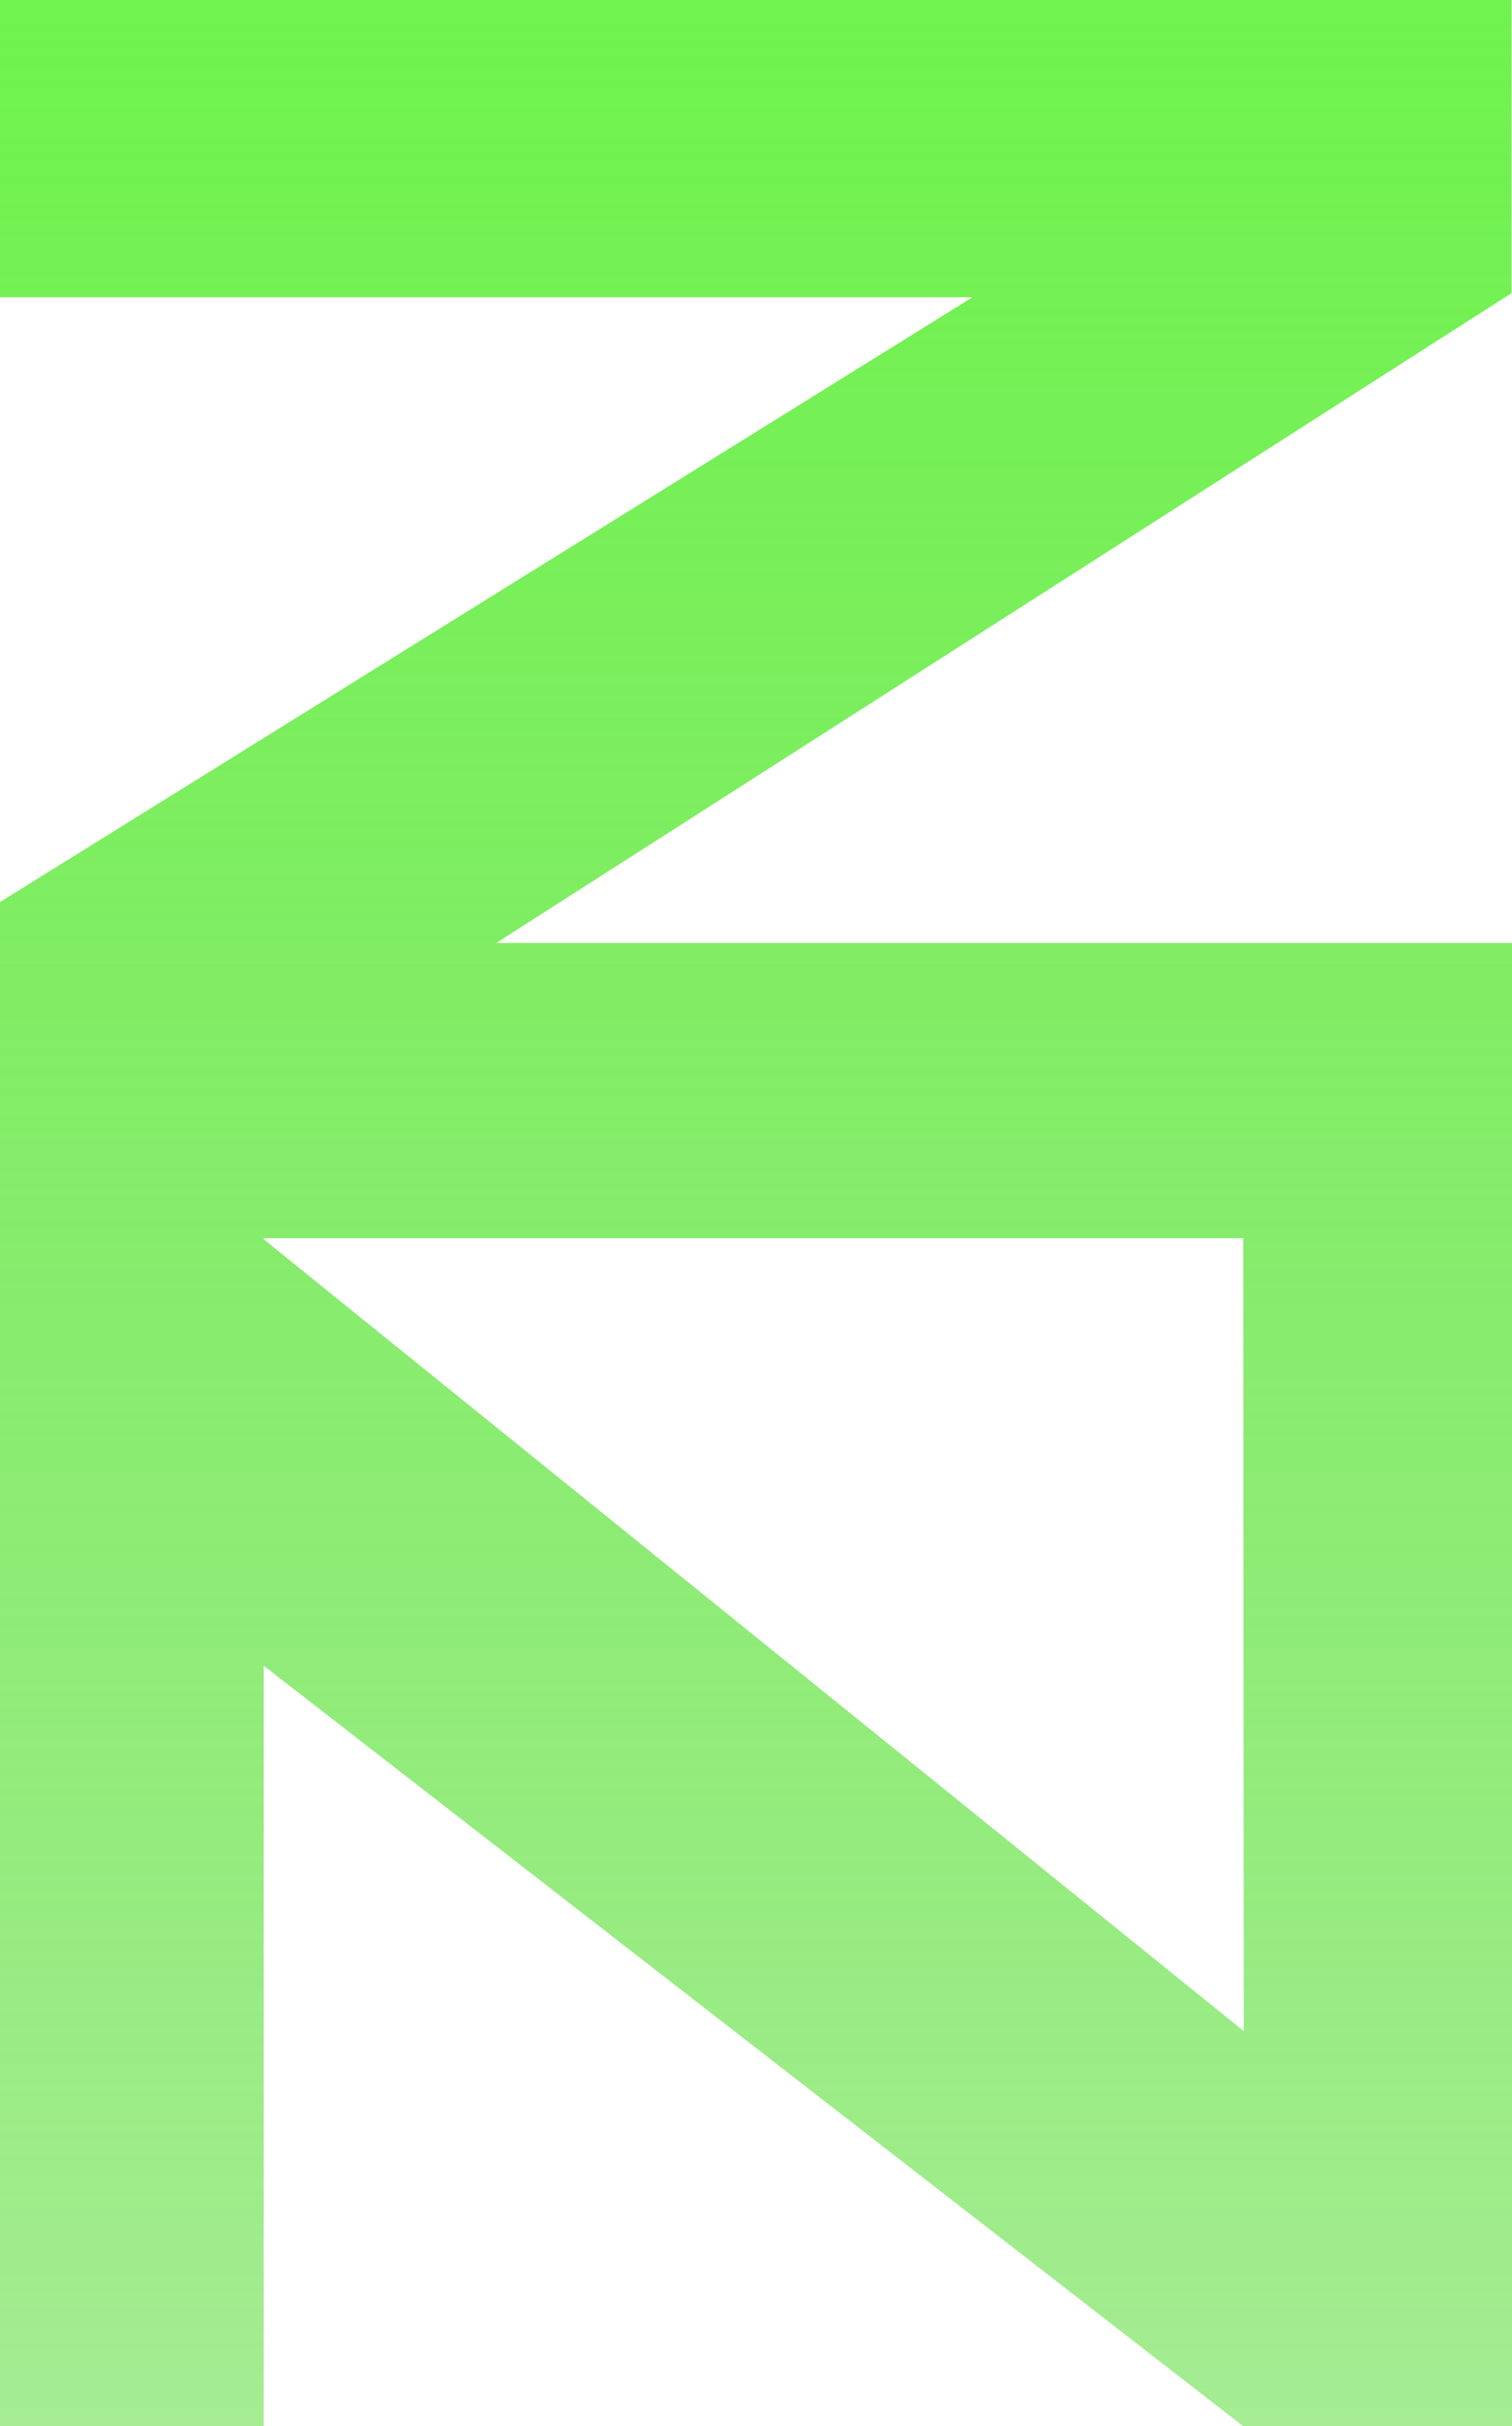<svg xmlns="http://www.w3.org/2000/svg" width="48" height="77" viewBox="0 0 48 77" fill="none">
	<path d="M47.984 6.10352e-05H0V9.434H30.872L0 28.627V29.928V39.297V77H8.37V52.862L39.468 77H48V71.356V29.928H15.752L47.984 9.304V6.10352e-05ZM39.468 39.297L39.485 64.46L8.37 39.33V39.297H39.468Z" fill="url(#paint0_linear)"/>
	<defs>
	<linearGradient id="paint0_linear" x1="24" y1="6.10352e-05" x2="24" y2="77" gradientUnits="userSpaceOnUse">
	<stop stop-color="#6FF34D"/>
	<stop offset="1" stop-color="#4BD926" stop-opacity="0.5"/>
	</linearGradient>
	</defs>
</svg>